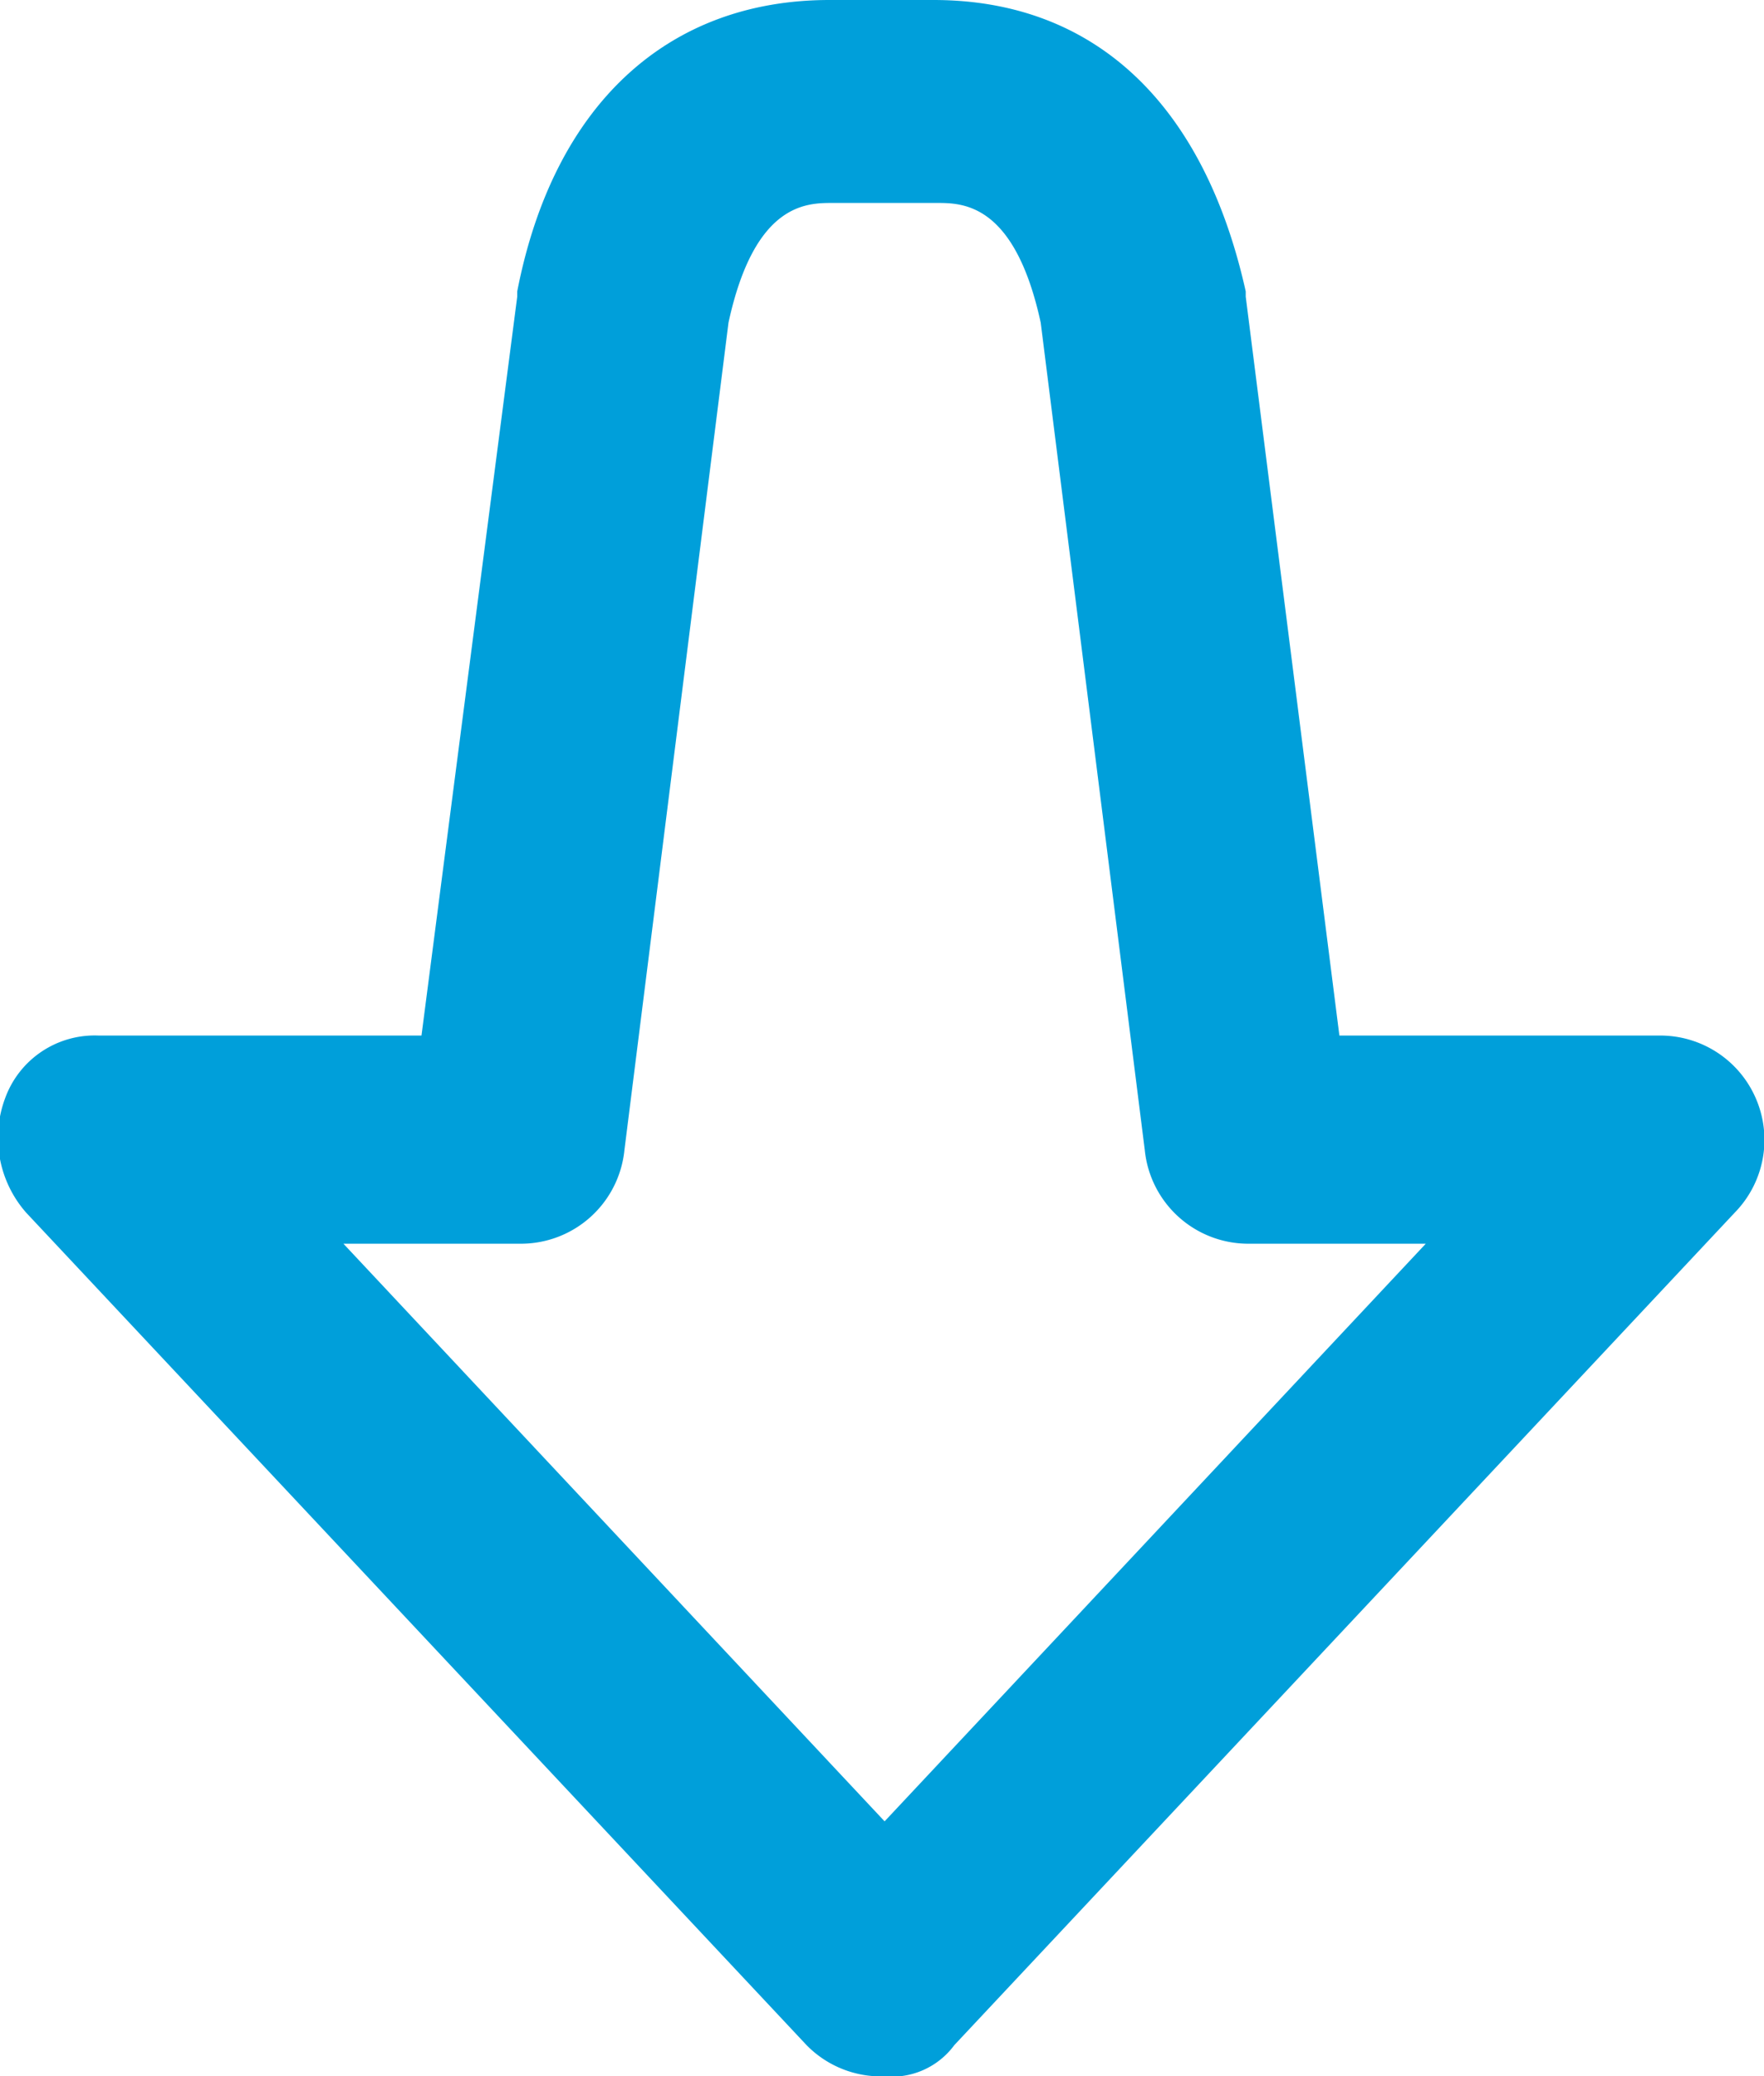 <svg xmlns="http://www.w3.org/2000/svg" viewBox="0 0 33.9 39.9"><defs><style>.cls-1{fill:#009fda;}</style></defs><title>Recurso 1</title><g id="Capa_2" data-name="Capa 2"><g id="Layer_1" data-name="Layer 1"><path class="cls-1" d="M17,39.9a2,2,0,0,1-1.5-.6l-15-16a2.18,2.18,0,0,1-.4-2.2,1.83,1.83,0,0,1,1.8-1.2h6.2L9.94,5.7V5.6c.7-3.6,2.9-5.6,6-5.6h2c3.1,0,5.2,2,6,5.6v.1l1.8,14.2h6.2a2,2,0,0,1,1.8,1.2,2,2,0,0,1-.4,2.2l-15,16A1.49,1.49,0,0,1,17,39.9Zm-10.4-16L17,35l10.4-11.1H24a2,2,0,0,1-2-1.8L20,6.2c-.5-2.3-1.5-2.3-2-2.3H16c-.5,0-1.5,0-2,2.3L12,22.1a2,2,0,0,1-2,1.8Z"/></g></g></svg>